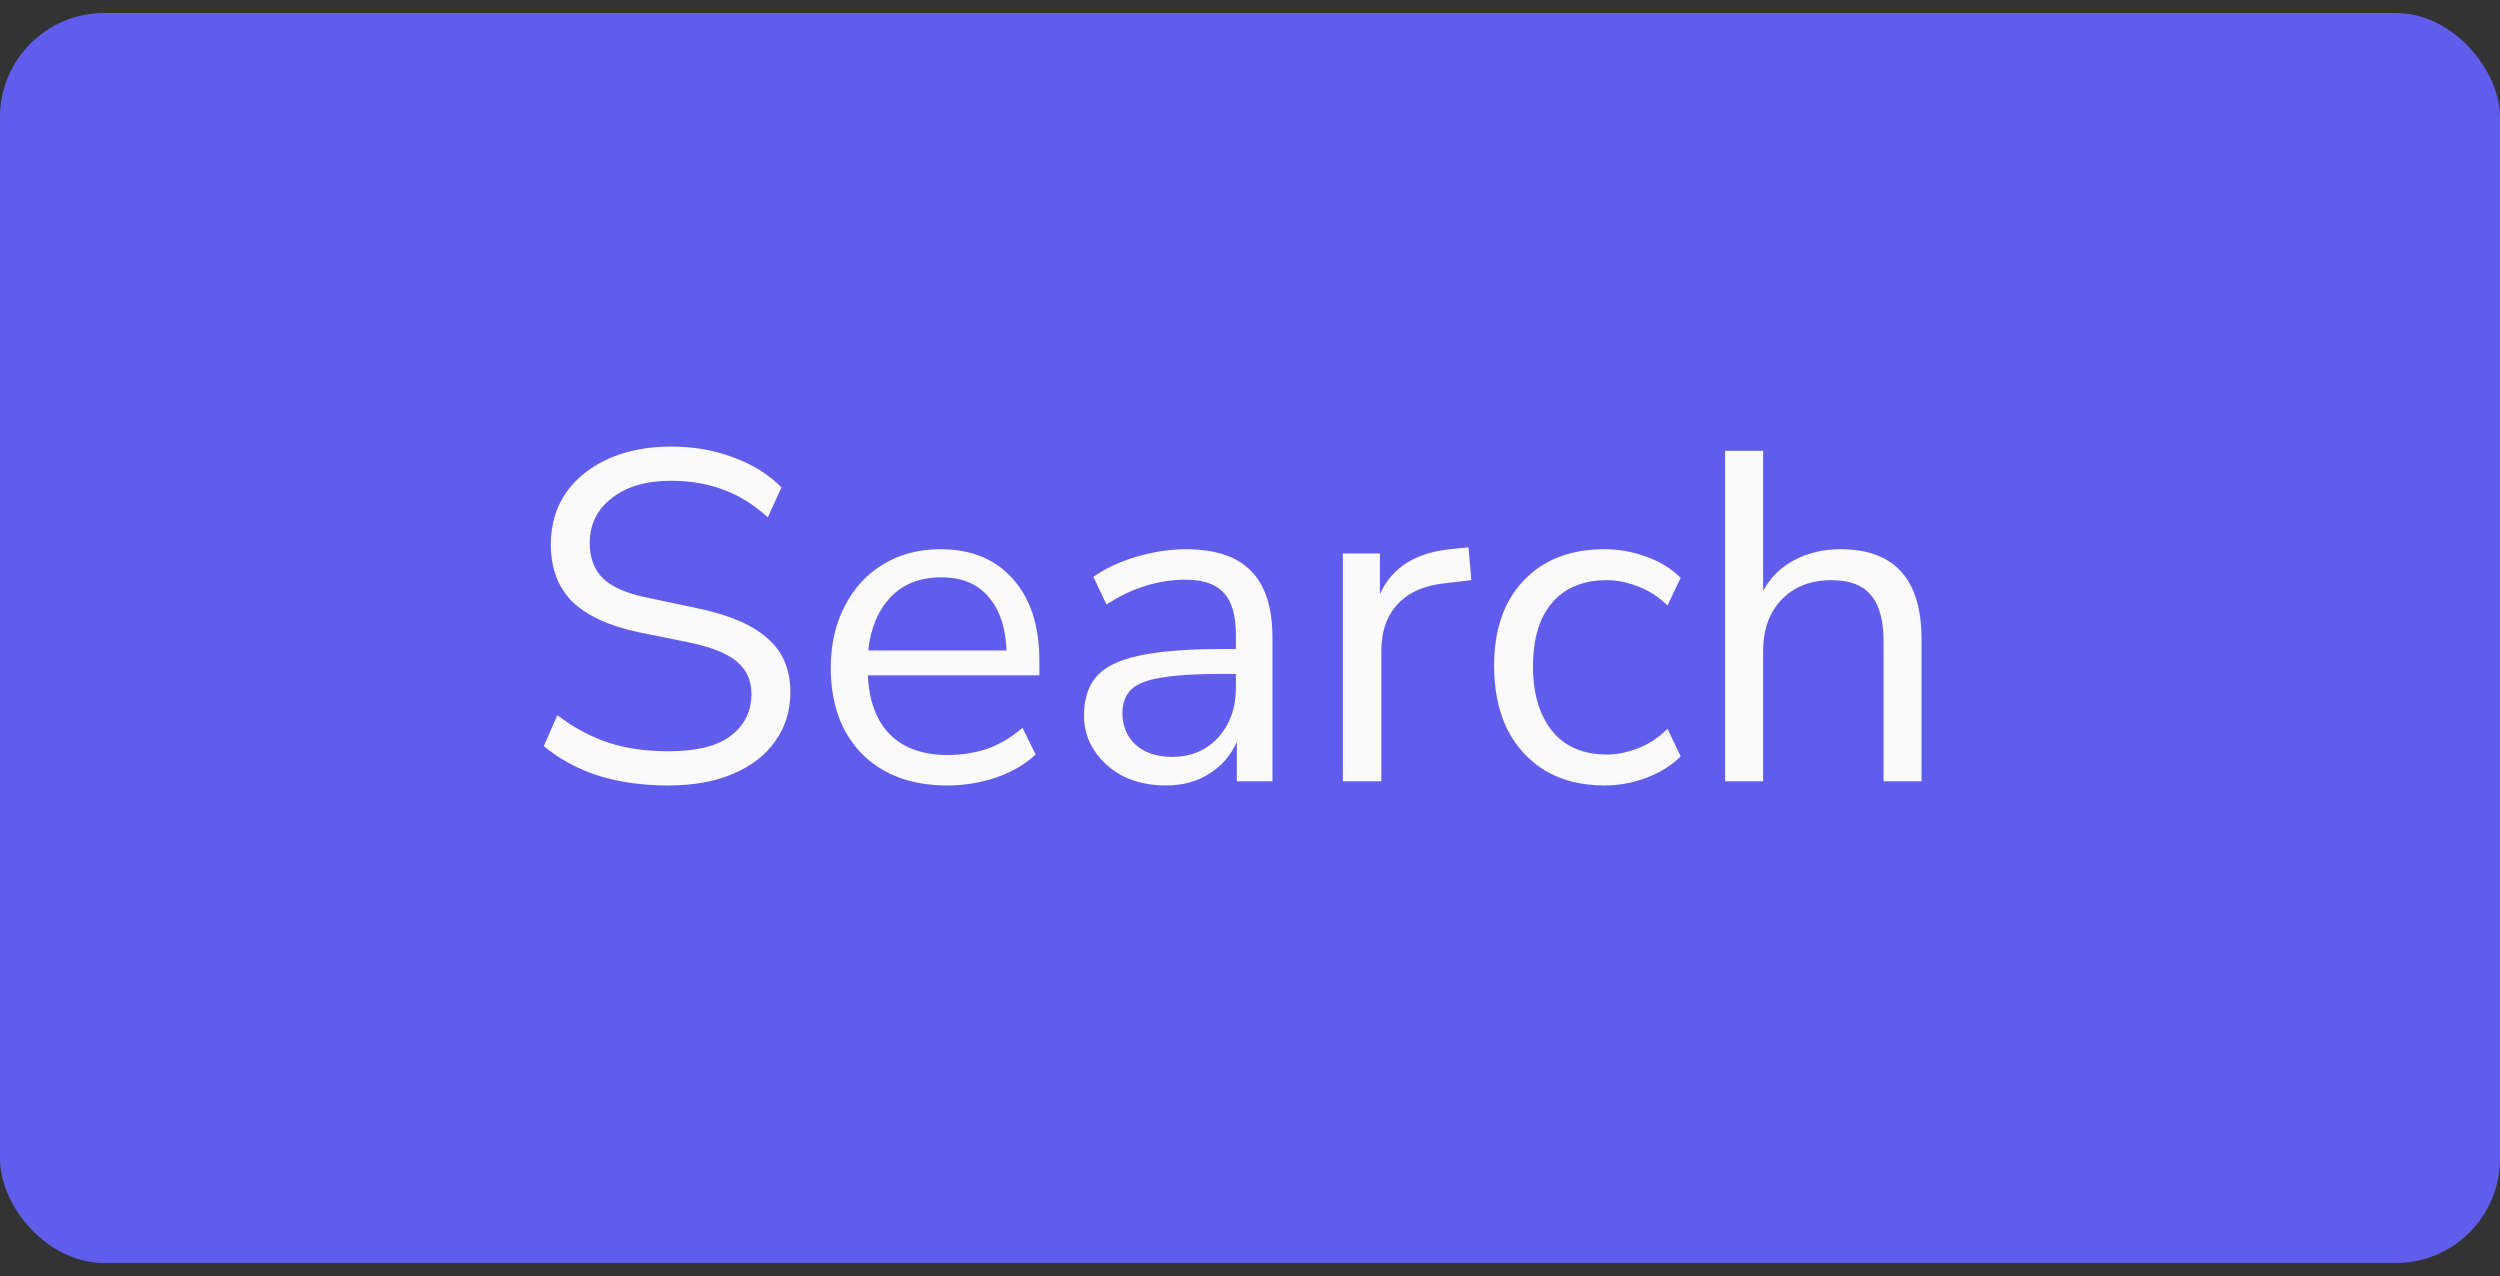 <svg width="96" height="49" viewBox="0 0 96 49" fill="none" xmlns="http://www.w3.org/2000/svg">
<rect x="0" y="0" width="96" height="49" fill="#333333" stroke="none"/>
<rect y="0.5" width="96" height="48" rx="4" fill="#605DEC"/>
<path d="M25.67 30.162C24.674 30.162 23.774 30.036 22.97 29.784C22.166 29.52 21.47 29.142 20.882 28.65L21.404 27.462C22.016 27.93 22.658 28.278 23.33 28.506C24.002 28.734 24.782 28.848 25.67 28.848C26.75 28.848 27.548 28.65 28.064 28.254C28.592 27.846 28.856 27.312 28.856 26.652C28.856 26.124 28.664 25.704 28.28 25.392C27.908 25.08 27.278 24.834 26.39 24.654L24.518 24.276C23.39 24.036 22.544 23.646 21.98 23.106C21.428 22.554 21.152 21.822 21.152 20.91C21.152 20.154 21.344 19.494 21.728 18.93C22.124 18.366 22.67 17.928 23.366 17.616C24.062 17.304 24.866 17.148 25.778 17.148C26.63 17.148 27.422 17.286 28.154 17.562C28.886 17.826 29.504 18.21 30.008 18.714L29.486 19.866C28.946 19.374 28.376 19.02 27.776 18.804C27.176 18.576 26.504 18.462 25.76 18.462C24.812 18.462 24.056 18.684 23.492 19.128C22.928 19.56 22.646 20.136 22.646 20.856C22.646 21.432 22.82 21.888 23.168 22.224C23.528 22.56 24.11 22.806 24.914 22.962L26.786 23.358C27.998 23.61 28.892 23.994 29.468 24.51C30.056 25.014 30.35 25.704 30.35 26.58C30.35 27.288 30.158 27.912 29.774 28.452C29.402 28.992 28.862 29.412 28.154 29.712C27.458 30.012 26.63 30.162 25.67 30.162ZM36.384 30.162C35.004 30.162 33.912 29.76 33.108 28.956C32.304 28.14 31.902 27.036 31.902 25.644C31.902 24.744 32.082 23.952 32.442 23.268C32.802 22.572 33.294 22.038 33.918 21.666C34.554 21.282 35.286 21.09 36.114 21.09C37.302 21.09 38.232 21.474 38.904 22.242C39.576 22.998 39.912 24.042 39.912 25.374V25.932H33.324C33.372 26.928 33.66 27.69 34.188 28.218C34.716 28.734 35.448 28.992 36.384 28.992C36.912 28.992 37.416 28.914 37.896 28.758C38.376 28.59 38.832 28.32 39.264 27.948L39.768 28.974C39.372 29.346 38.868 29.64 38.256 29.856C37.644 30.06 37.02 30.162 36.384 30.162ZM36.15 22.17C35.322 22.17 34.668 22.428 34.188 22.944C33.708 23.46 33.426 24.138 33.342 24.978H38.652C38.616 24.09 38.382 23.4 37.95 22.908C37.53 22.416 36.93 22.17 36.15 22.17ZM44.776 30.162C44.176 30.162 43.636 30.048 43.156 29.82C42.688 29.58 42.316 29.256 42.04 28.848C41.764 28.44 41.626 27.984 41.626 27.48C41.626 26.844 41.788 26.34 42.112 25.968C42.448 25.596 42.994 25.332 43.75 25.176C44.518 25.008 45.562 24.924 46.882 24.924H47.458V24.366C47.458 23.622 47.302 23.088 46.99 22.764C46.69 22.428 46.204 22.26 45.532 22.26C45.004 22.26 44.494 22.338 44.002 22.494C43.51 22.638 43.006 22.878 42.49 23.214L41.986 22.152C42.442 21.828 42.994 21.57 43.642 21.378C44.302 21.186 44.932 21.09 45.532 21.09C46.66 21.09 47.494 21.366 48.034 21.918C48.586 22.47 48.862 23.328 48.862 24.492V30H47.494V28.488C47.266 29.004 46.912 29.412 46.432 29.712C45.964 30.012 45.412 30.162 44.776 30.162ZM45.01 29.064C45.73 29.064 46.318 28.818 46.774 28.326C47.23 27.822 47.458 27.186 47.458 26.418V25.878H46.9C45.928 25.878 45.16 25.926 44.596 26.022C44.044 26.106 43.654 26.262 43.426 26.49C43.21 26.706 43.102 27.006 43.102 27.39C43.102 27.882 43.27 28.284 43.606 28.596C43.954 28.908 44.422 29.064 45.01 29.064ZM51.567 30V21.252H52.989V22.818C53.457 21.762 54.417 21.18 55.869 21.072L56.391 21.018L56.499 22.278L55.581 22.386C54.753 22.458 54.123 22.722 53.691 23.178C53.259 23.622 53.043 24.234 53.043 25.014V30H51.567ZM61.621 30.162C60.745 30.162 59.989 29.976 59.353 29.604C58.717 29.22 58.225 28.686 57.877 28.002C57.541 27.306 57.373 26.496 57.373 25.572C57.373 24.18 57.751 23.088 58.507 22.296C59.263 21.492 60.301 21.09 61.621 21.09C62.161 21.09 62.695 21.186 63.223 21.378C63.751 21.57 64.189 21.84 64.537 22.188L64.033 23.25C63.685 22.914 63.301 22.668 62.881 22.512C62.473 22.356 62.083 22.278 61.711 22.278C60.799 22.278 60.097 22.566 59.605 23.142C59.113 23.706 58.867 24.522 58.867 25.59C58.867 26.634 59.113 27.462 59.605 28.074C60.097 28.674 60.799 28.974 61.711 28.974C62.083 28.974 62.473 28.896 62.881 28.74C63.301 28.584 63.685 28.332 64.033 27.984L64.537 29.046C64.189 29.394 63.745 29.67 63.205 29.874C62.677 30.066 62.149 30.162 61.621 30.162ZM66.245 30V17.31H67.703V22.692C67.991 22.164 68.393 21.768 68.909 21.504C69.437 21.228 70.025 21.09 70.673 21.09C72.749 21.09 73.787 22.242 73.787 24.546V30H72.329V24.636C72.329 23.82 72.167 23.226 71.843 22.854C71.531 22.47 71.027 22.278 70.331 22.278C69.527 22.278 68.885 22.53 68.405 23.034C67.937 23.526 67.703 24.186 67.703 25.014V30H66.245Z" fill="#FAFAFA"/>
</svg>
